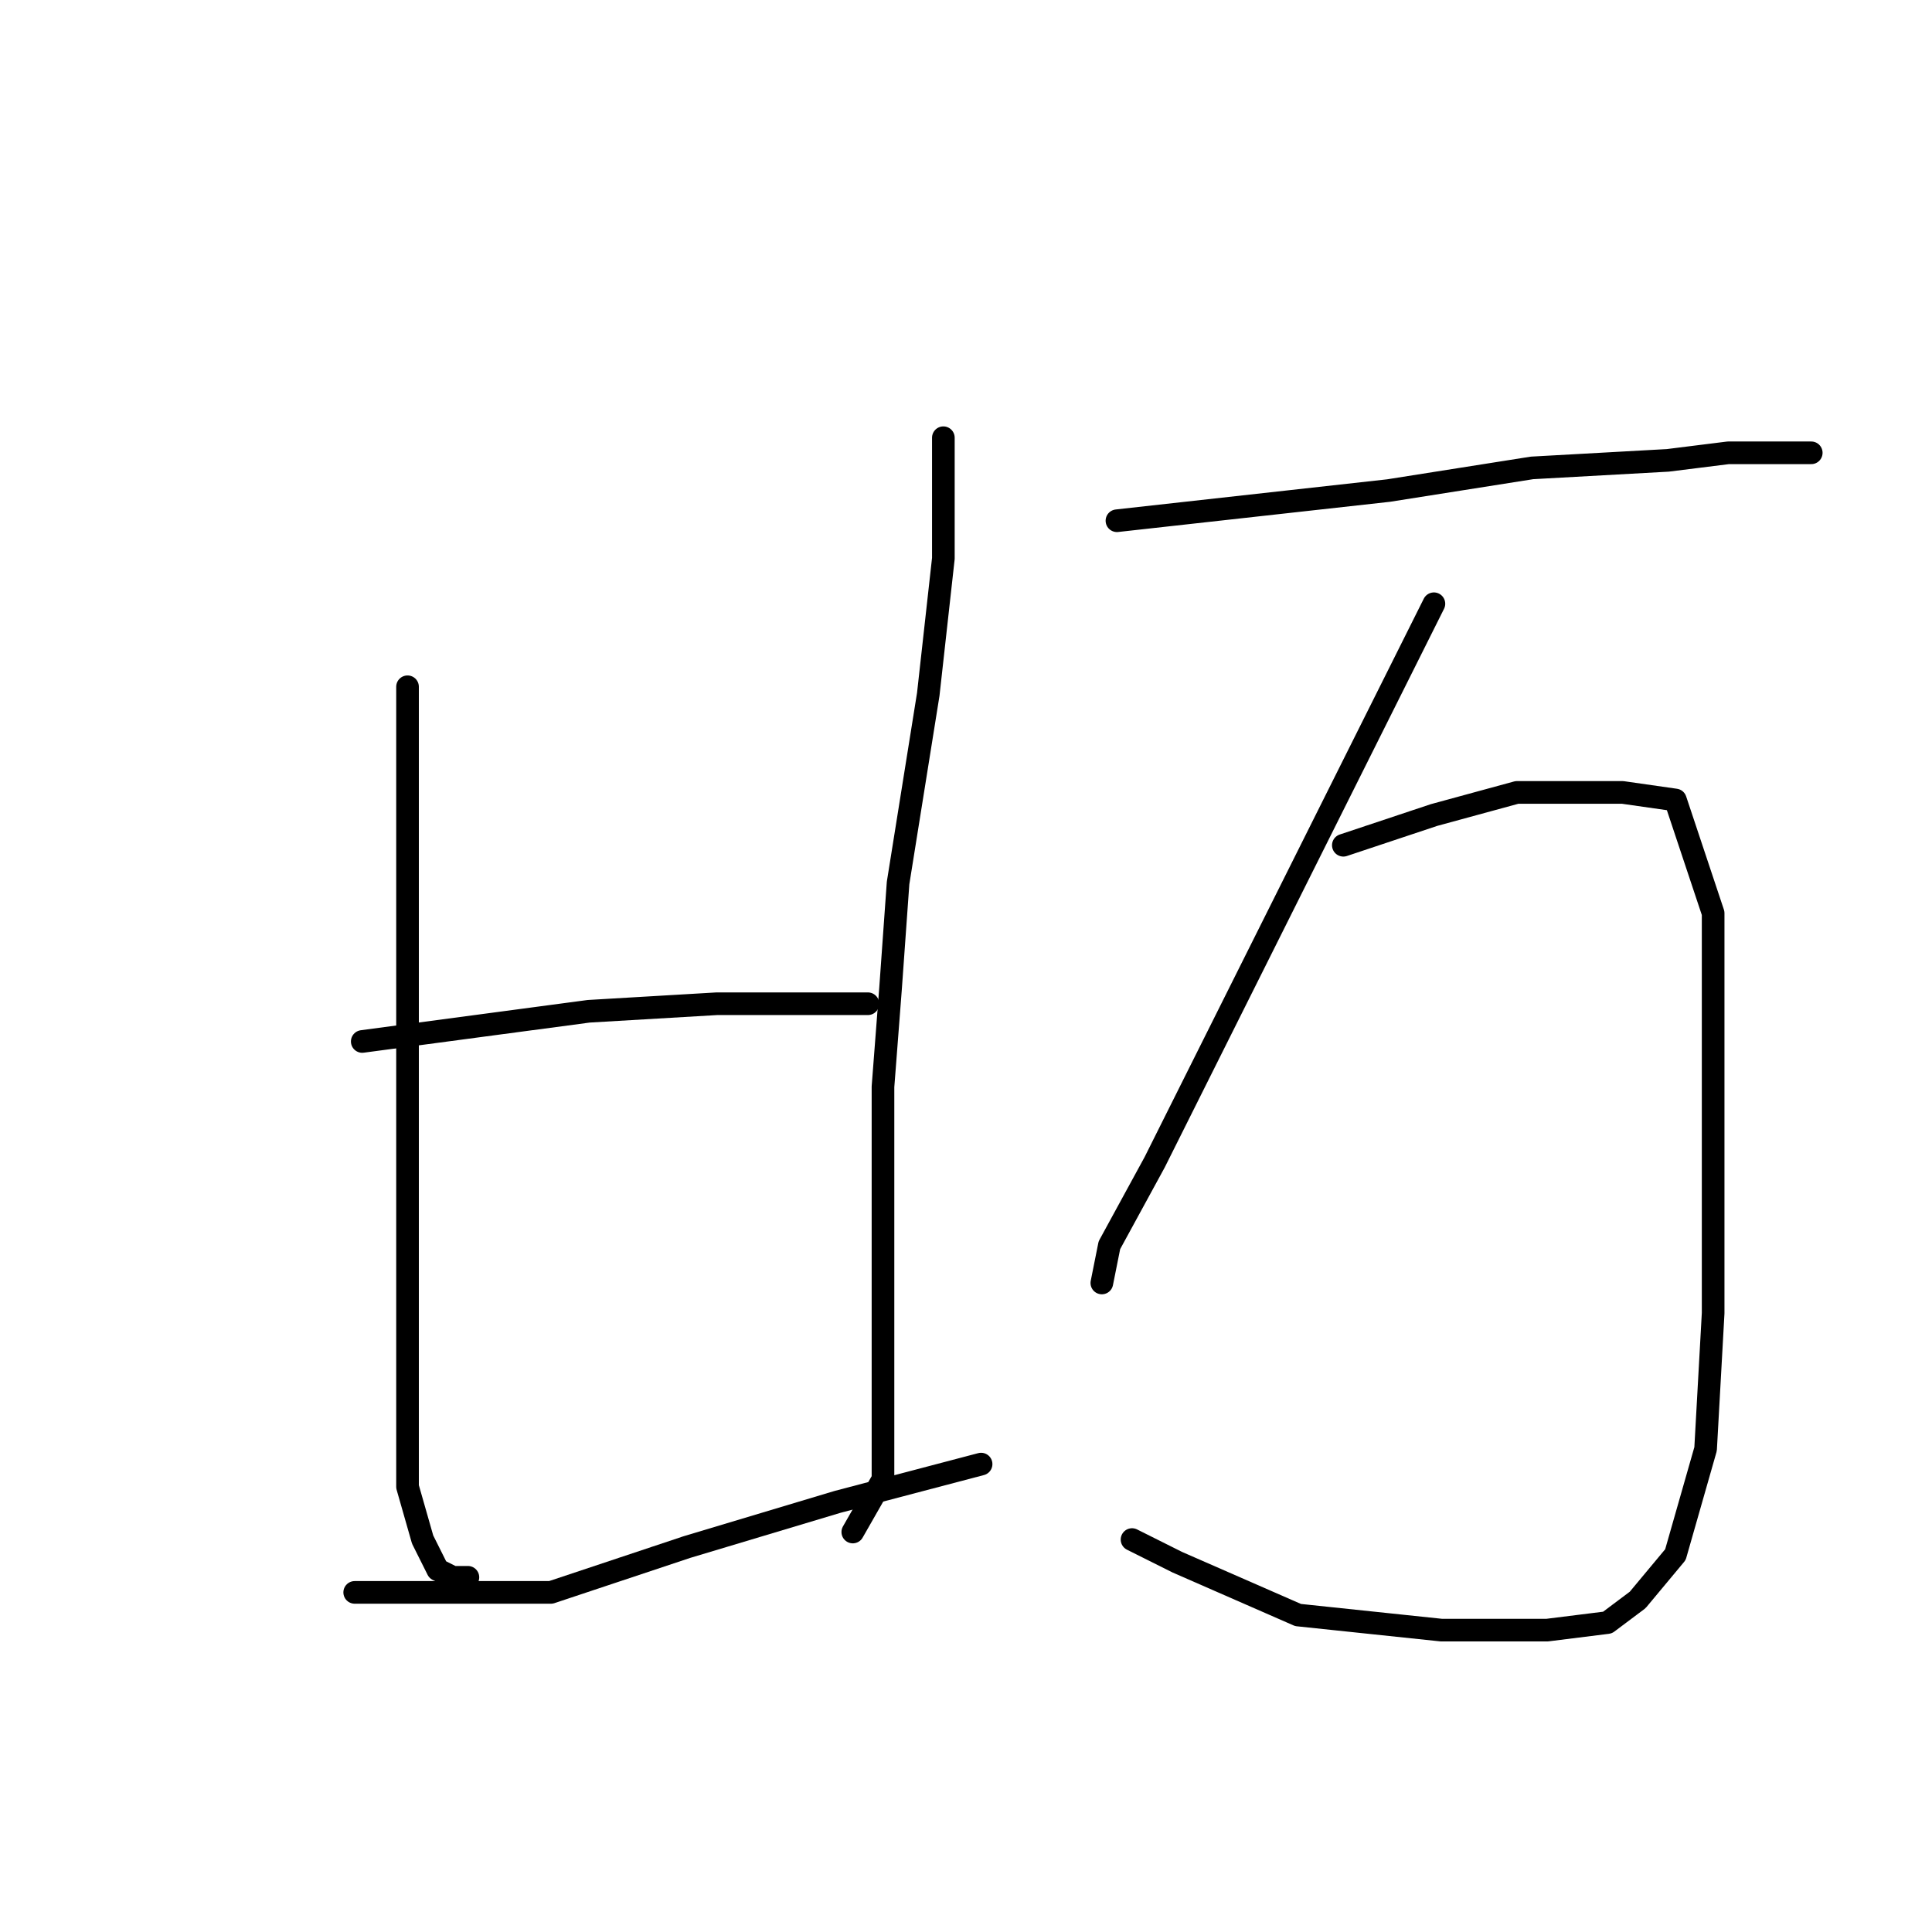 <?xml version="1.0" standalone="no"?>
    <svg width="256" height="256" xmlns="http://www.w3.org/2000/svg" version="1.1">
    <polyline stroke="black" stroke-width="3" stroke-linecap="round" fill="transparent" stroke-linejoin="round" points="54 91 54 97 54 103 54 117 54 135 54 145 54 166 54 184 54 197 56 204 58 208 60 209 62 209 62 209 " />
        <polyline stroke="black" stroke-width="3" stroke-linecap="round" fill="transparent" stroke-linejoin="round" points="125 58 125 66 125 74 123 92 119 117 118 131 117 144 117 166 117 184 117 196 113 203 113 203 " />
        <polyline stroke="black" stroke-width="3" stroke-linecap="round" fill="transparent" stroke-linejoin="round" points="48 138 63 136 78 134 95 133 110 133 115 133 115 133 " />
        <polyline stroke="black" stroke-width="3" stroke-linecap="round" fill="transparent" stroke-linejoin="round" points="47 211 60 211 73 211 91 205 111 199 130 194 130 194 " />
        <polyline stroke="black" stroke-width="3" stroke-linecap="round" fill="transparent" stroke-linejoin="round" points="148 69 166 67 184 65 203 62 221 61 229 60 240 60 240 60 " />
        <polyline stroke="black" stroke-width="3" stroke-linecap="round" fill="transparent" stroke-linejoin="round" points="190 80 181 98 172 116 161 138 153 154 147 165 146 170 146 170 " />
        <polyline stroke="black" stroke-width="3" stroke-linecap="round" fill="transparent" stroke-linejoin="round" points="178 112 184 110 190 108 201 105 215 105 222 106 227 121 227 148 227 174 226 192 222 206 217 212 213 215 205 216 191 216 172 214 156 207 150 204 150 204 " />
        </svg>